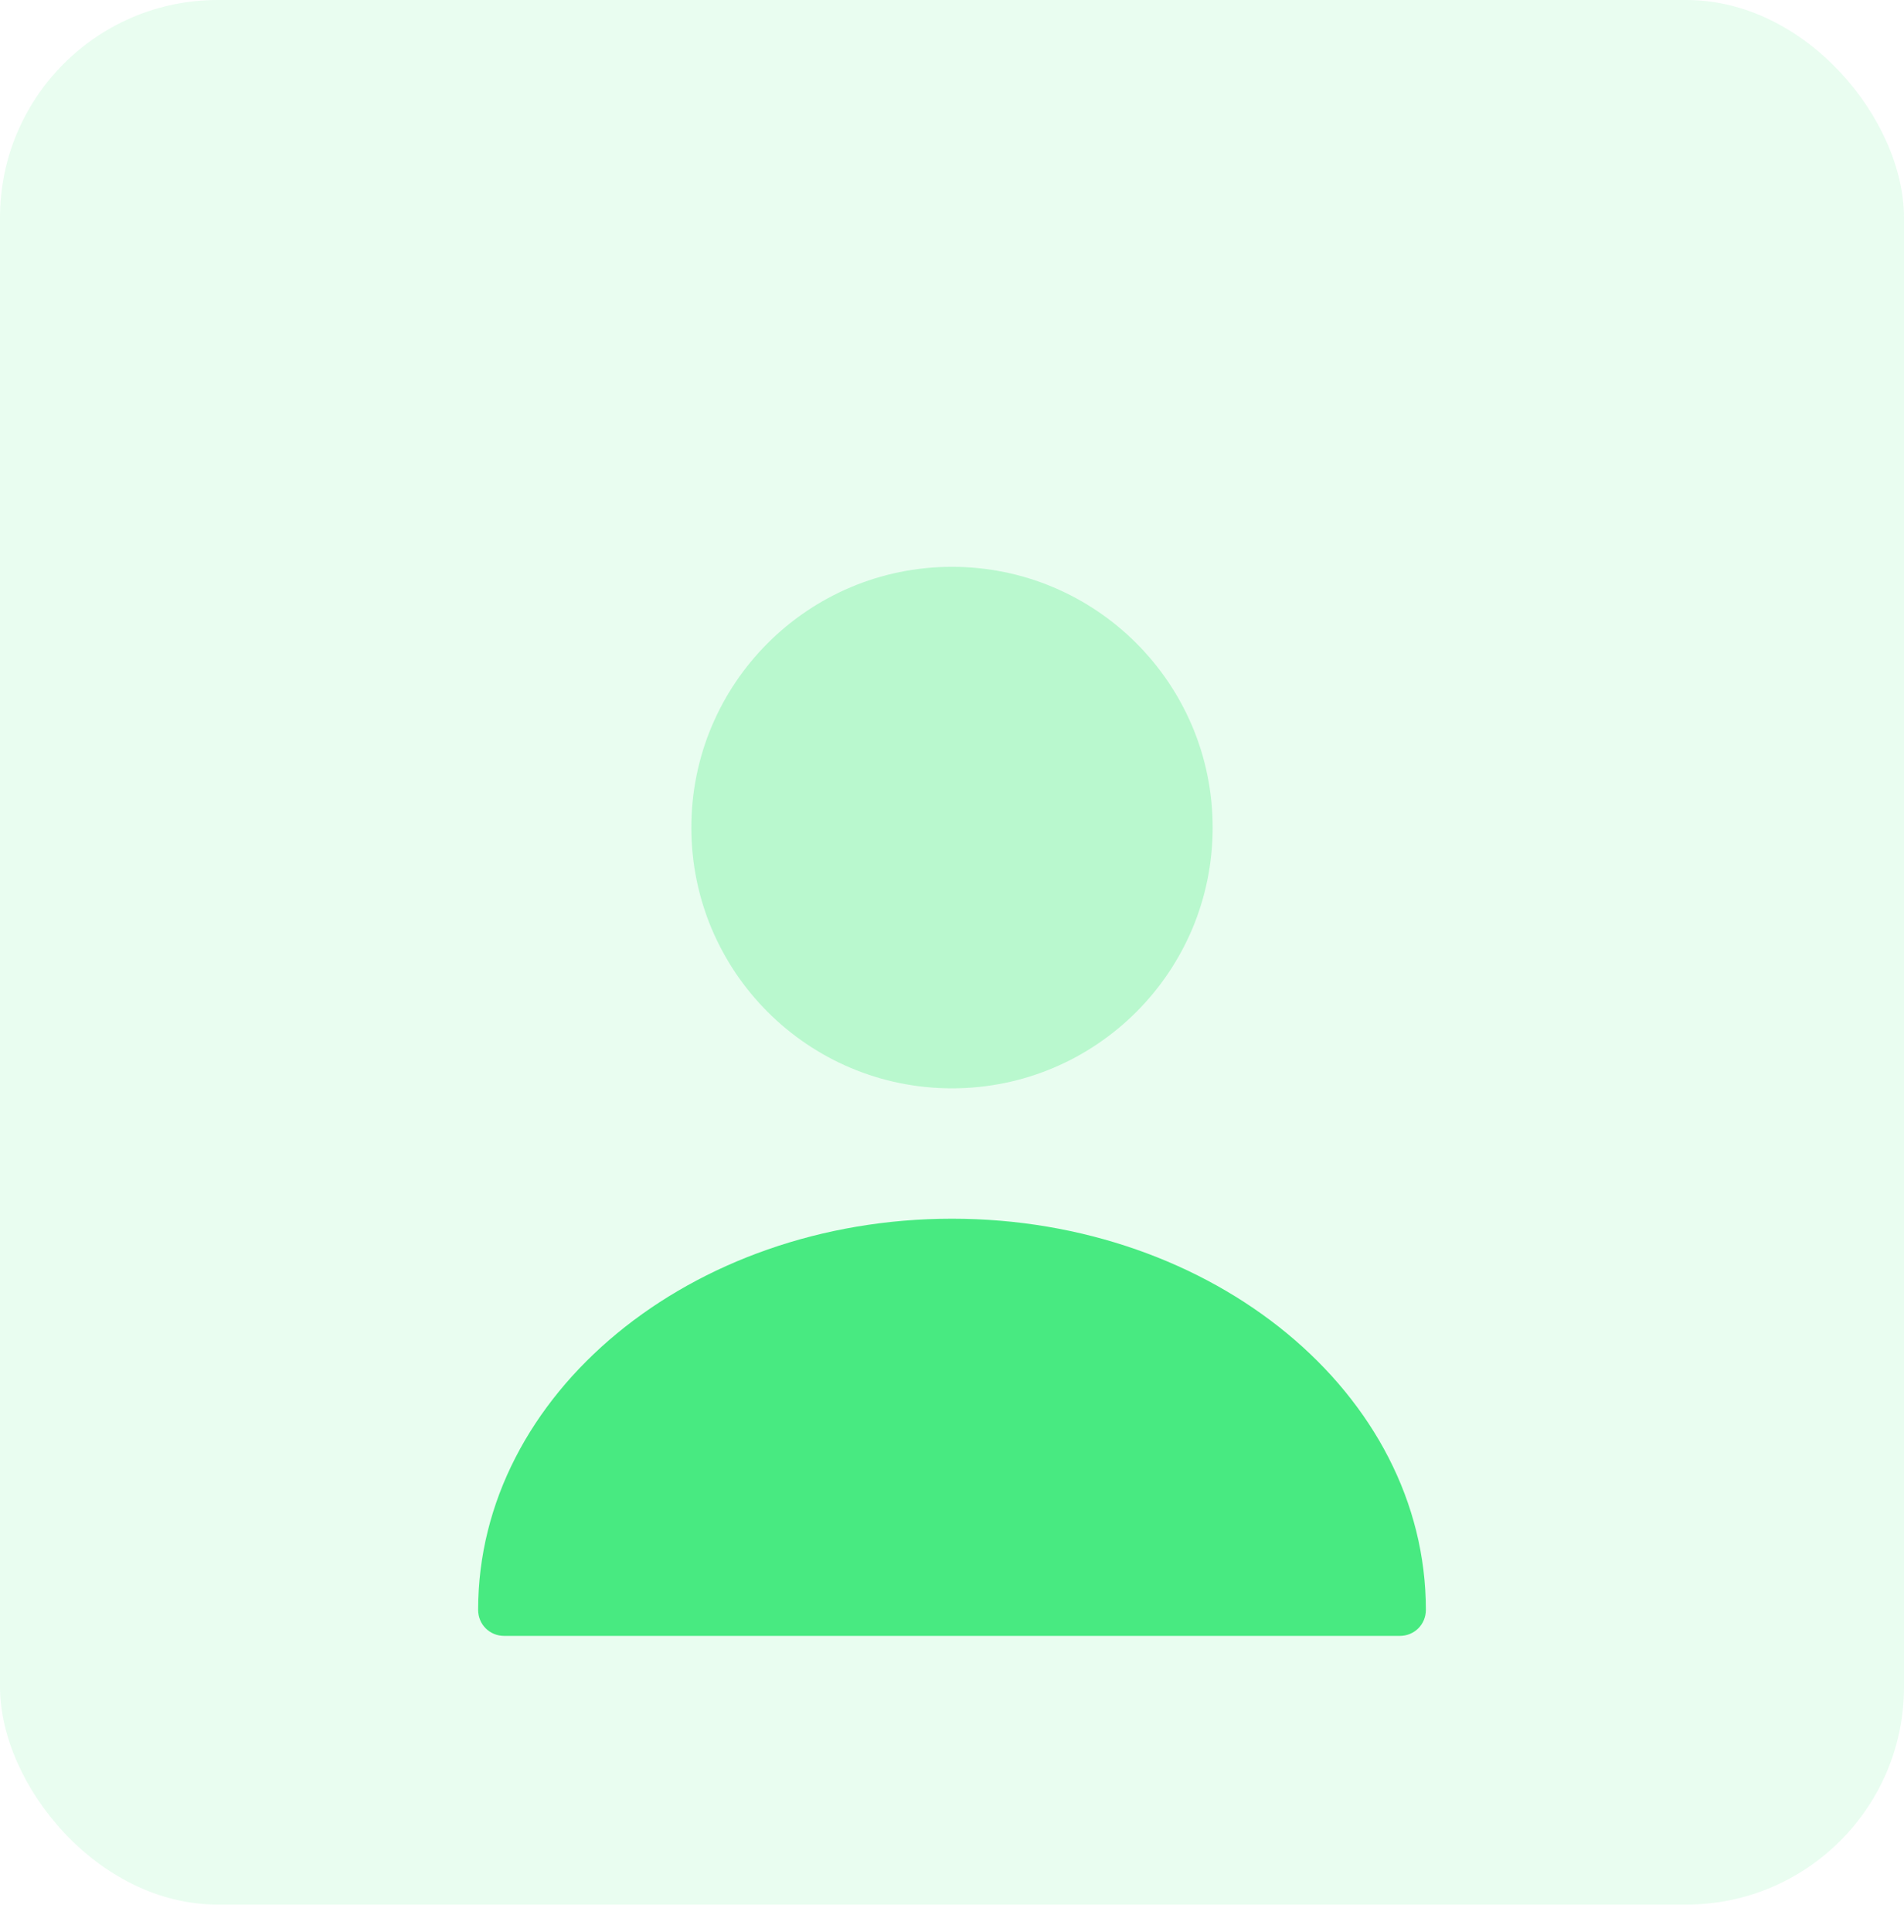 <svg width="70" height="71" viewBox="0 0 70 71" fill="none" xmlns="http://www.w3.org/2000/svg">
<rect opacity="0.12" width="70" height="70" rx="8" fill="#48EA81"/>
<g filter="url(#filter0_d_612_27799)">
<path opacity="0.3" d="M35 35C40.293 35 44.583 30.709 44.583 25.417C44.583 20.124 40.293 15.833 35 15.833C29.707 15.833 25.417 20.124 25.417 25.417C25.417 30.709 29.707 35 35 35Z" fill="#48EA81"/>
<path d="M35 39.792C25.398 39.792 17.578 46.232 17.578 54.167C17.578 54.703 17.999 55.125 18.536 55.125H51.464C52.001 55.125 52.422 54.703 52.422 54.167C52.422 46.232 44.602 39.792 35 39.792Z" fill="#48EA81"/>
</g>
<defs>
<filter id="filter0_d_612_27799" x="2" y="7" width="66" height="66" filterUnits="userSpaceOnUse" color-interpolation-filters="sRGB">
<feFlood flood-opacity="0" result="BackgroundImageFix"/>
<feColorMatrix in="SourceAlpha" type="matrix" values="0 0 0 0 0 0 0 0 0 0 0 0 0 0 0 0 0 0 127 0" result="hardAlpha"/>
<feOffset dy="5"/>
<feGaussianBlur stdDeviation="5"/>
<feColorMatrix type="matrix" values="0 0 0 0 0.282 0 0 0 0 0.918 0 0 0 0 0.506 0 0 0 0.28 0"/>
<feBlend mode="normal" in2="BackgroundImageFix" result="effect1_dropShadow_612_27799"/>
<feBlend mode="normal" in="SourceGraphic" in2="effect1_dropShadow_612_27799" result="shape"/>
</filter>
</defs>
</svg>
